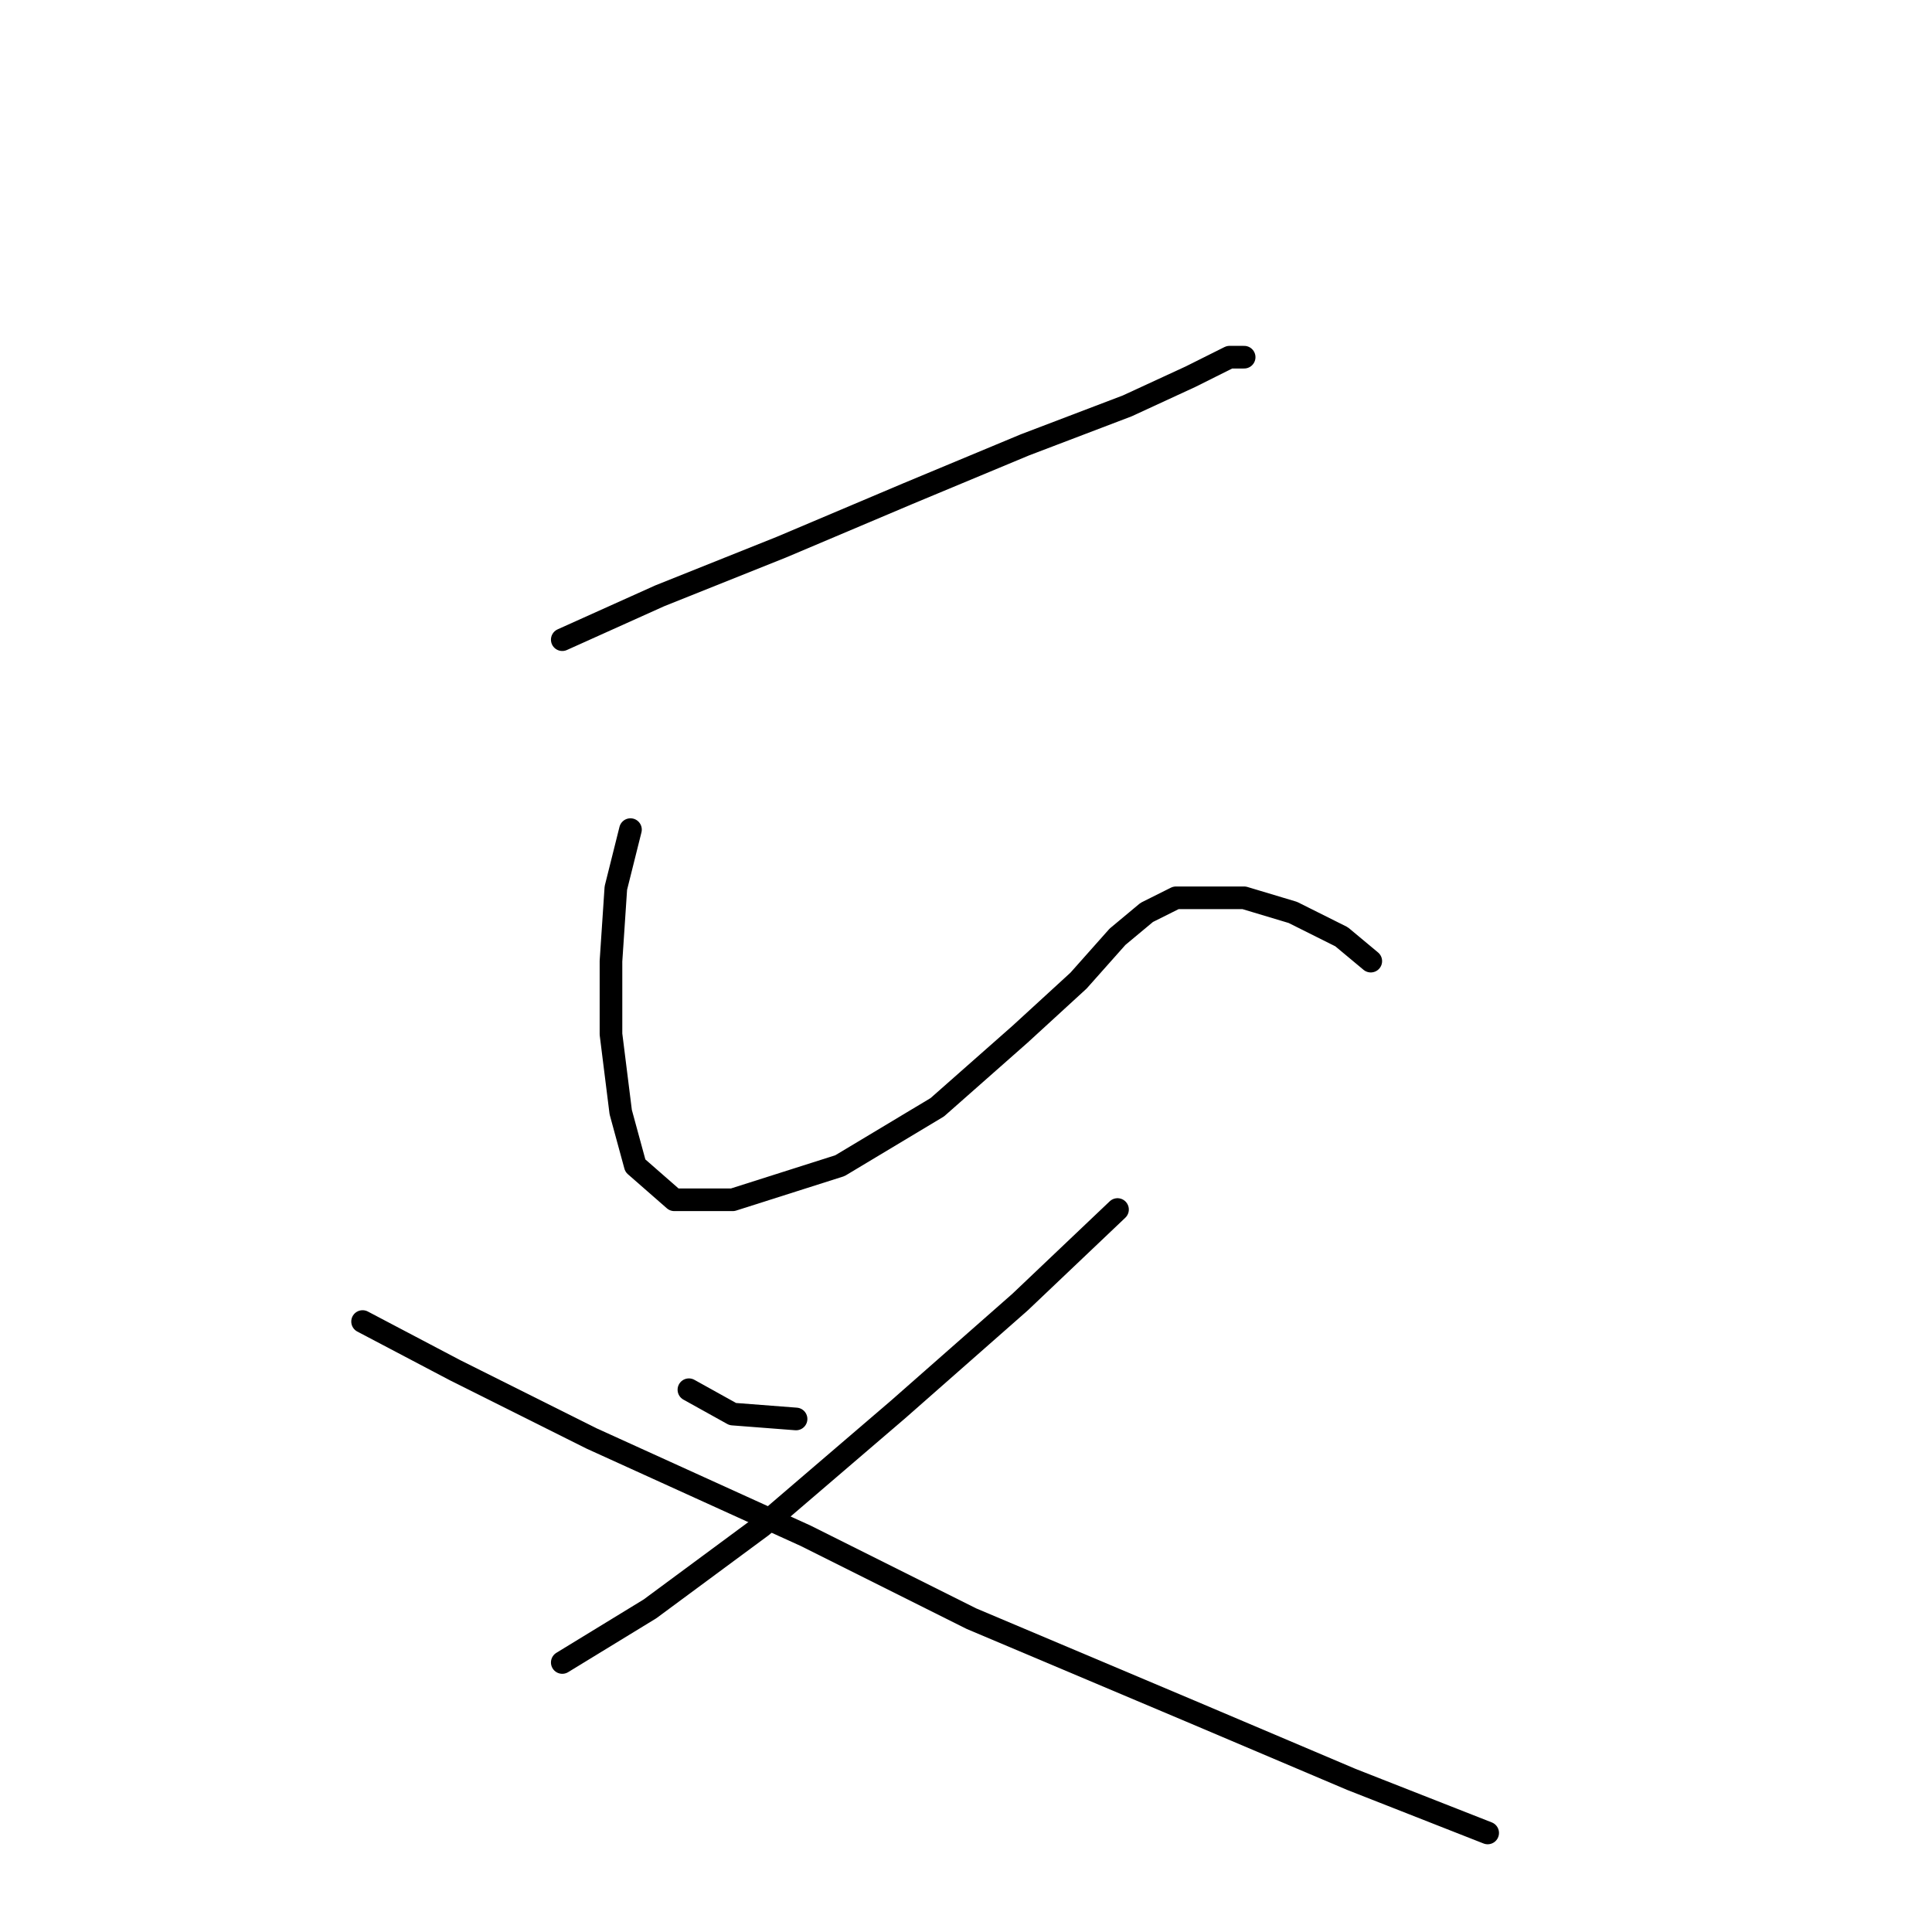 <?xml version="1.0" standalone="no"?>
    <svg width="256" height="256" xmlns="http://www.w3.org/2000/svg" version="1.1">
    <polyline stroke="black" stroke-width="3" stroke-linecap="round" fill="transparent" stroke-linejoin="round" points="74.504 84.76 87.412 78.952 103.546 72.498 120.325 65.399 135.814 58.945 149.367 53.782 157.757 49.91 162.92 47.329 164.856 47.329 164.856 47.329 " />
        <polyline stroke="black" stroke-width="3" stroke-linecap="round" fill="transparent" stroke-linejoin="round" points="83.54 109.929 81.603 117.674 80.958 127.354 80.958 137.035 82.249 147.361 84.185 154.46 89.348 158.977 97.092 158.977 111.29 154.46 124.198 146.715 135.169 137.035 142.913 129.936 148.076 124.127 151.948 120.901 155.821 118.964 159.693 118.964 164.856 118.964 171.309 120.901 177.763 124.127 181.635 127.354 181.635 127.354 " />
        <polyline stroke="black" stroke-width="3" stroke-linecap="round" fill="transparent" stroke-linejoin="round" points="91.284 184.146 97.092 187.373 105.482 188.019 105.482 188.019 " />
        <polyline stroke="black" stroke-width="3" stroke-linecap="round" fill="transparent" stroke-linejoin="round" points="148.076 160.268 135.169 172.53 119.035 186.728 100.964 202.217 86.121 213.188 74.504 220.287 74.504 220.287 " />
        <polyline stroke="black" stroke-width="3" stroke-linecap="round" fill="transparent" stroke-linejoin="round" points="48.044 175.111 60.306 181.565 78.377 190.6 106.773 203.507 128.715 214.479 157.757 226.741 179.054 235.776 197.124 242.875 197.124 242.875 " />
        </svg>